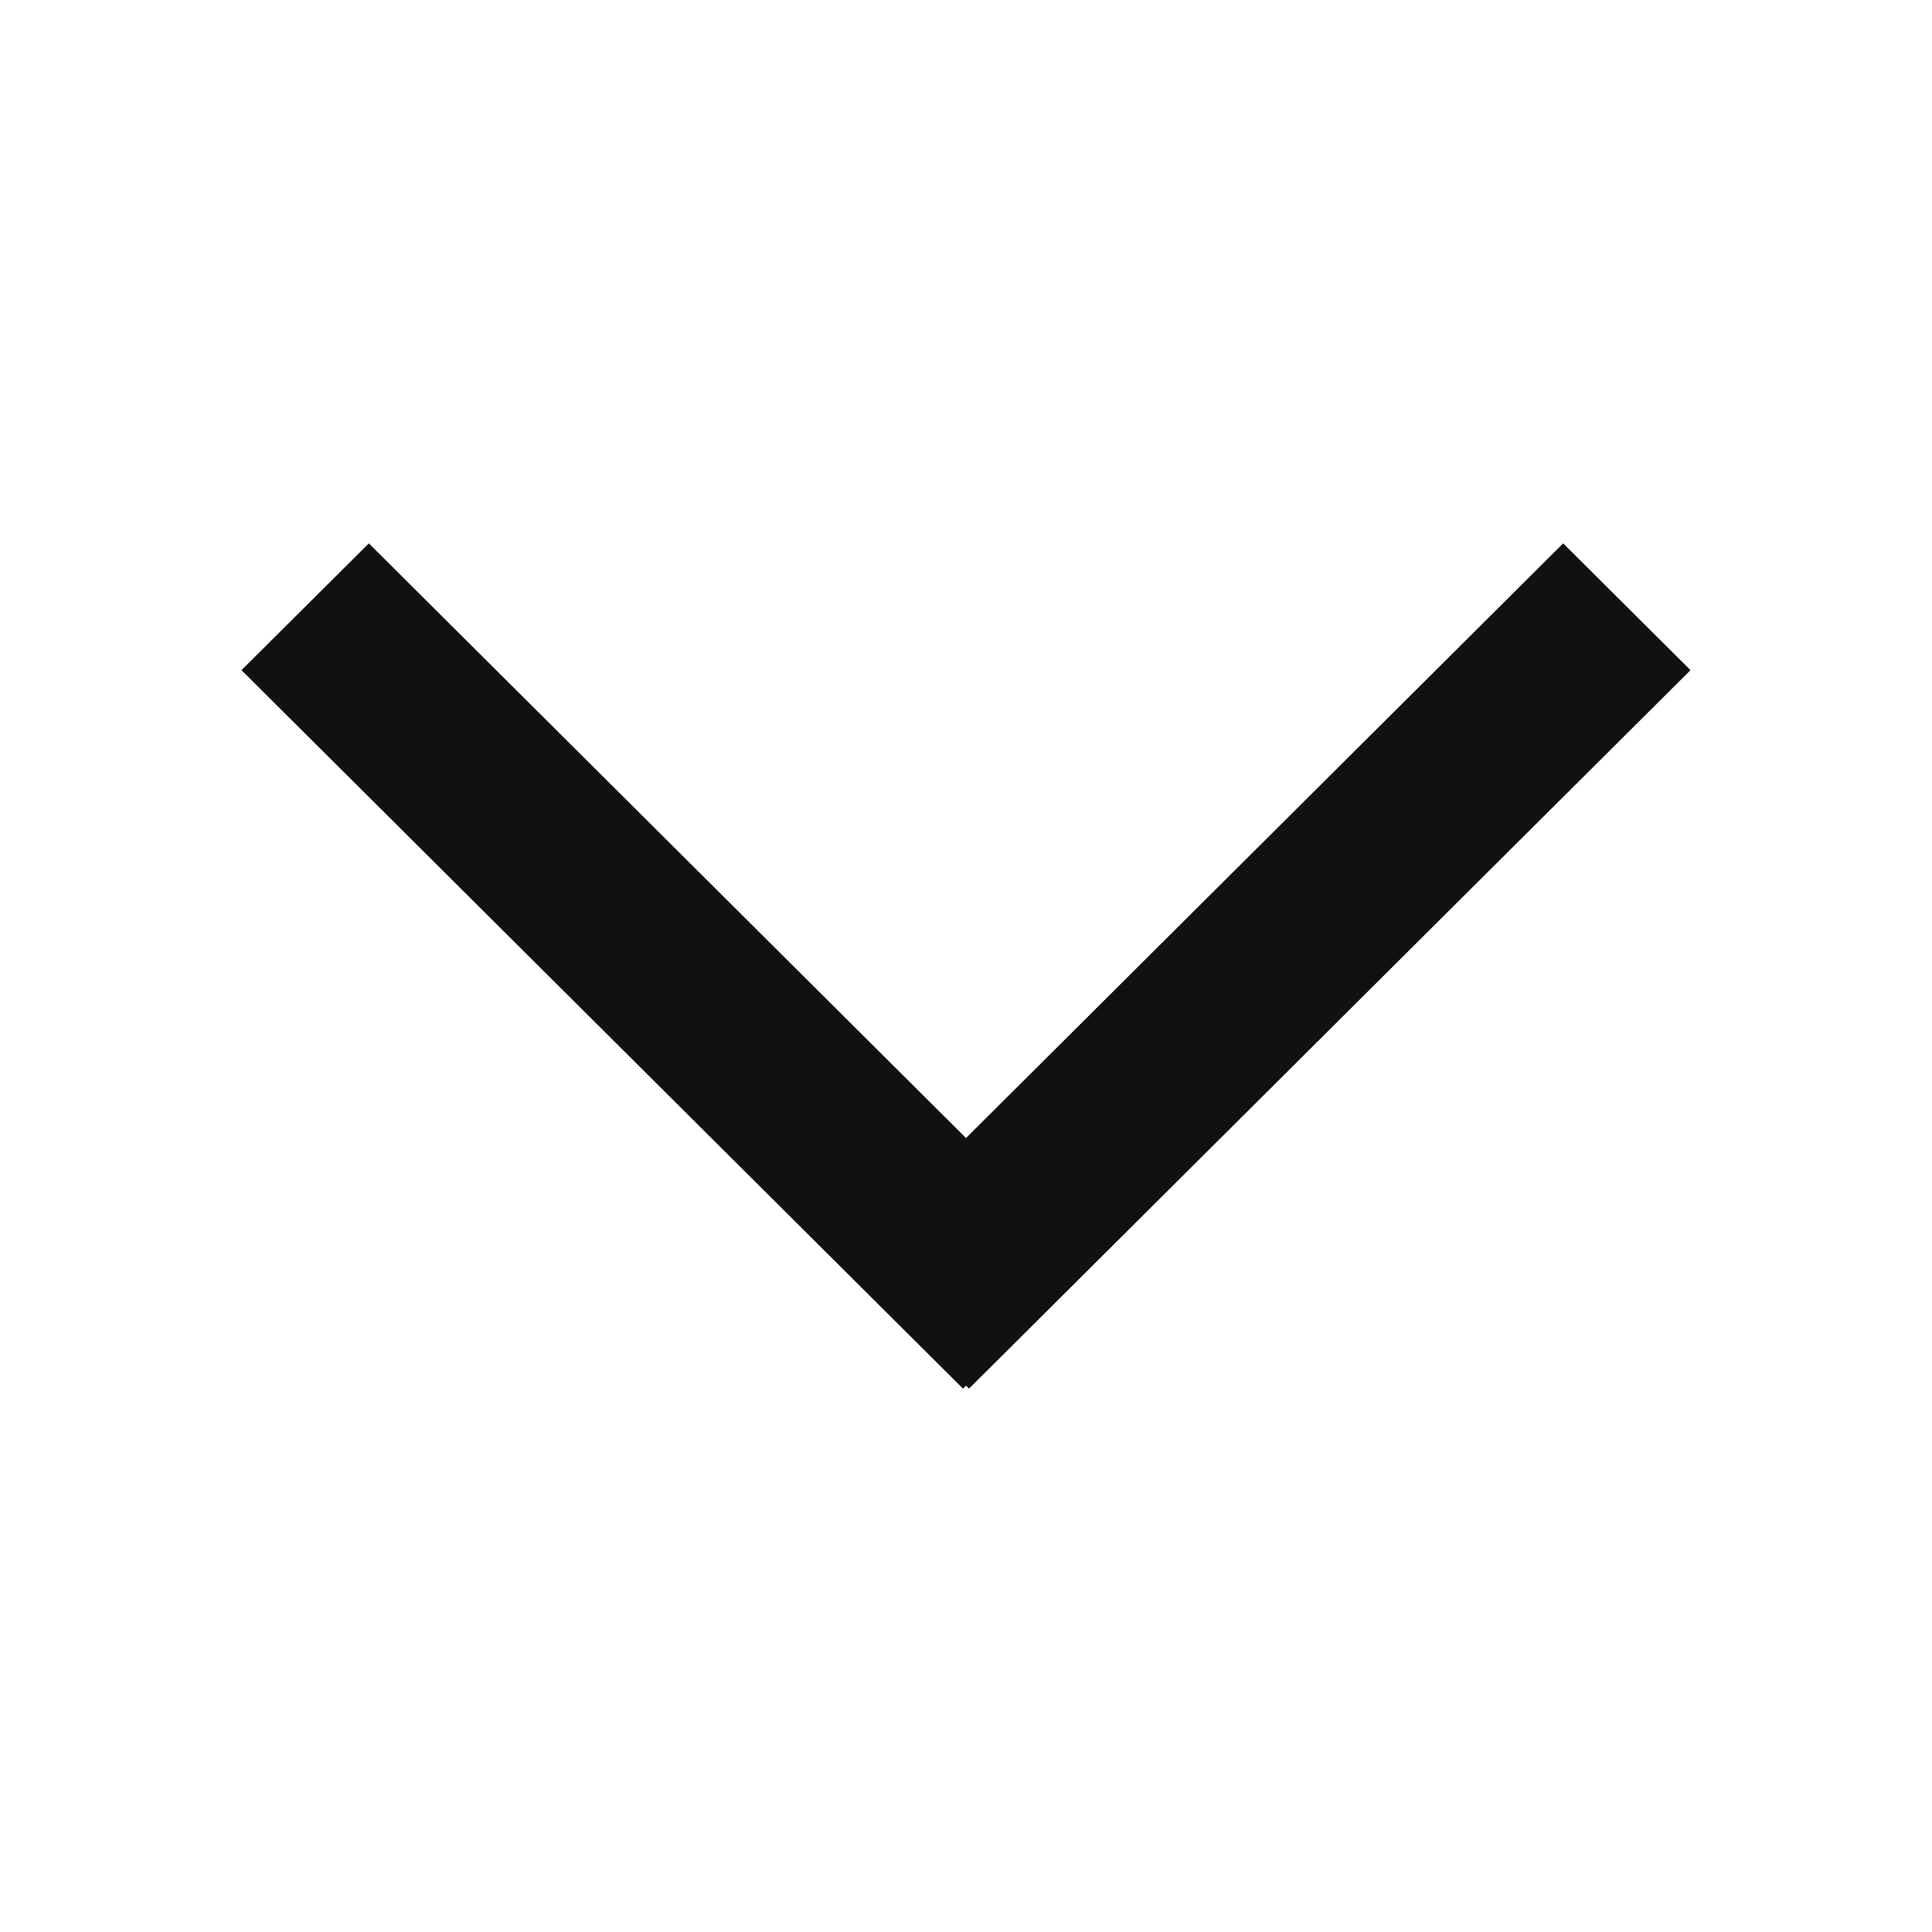 <?xml version="1.0" encoding="UTF-8"?>
<svg width="64px" height="64px" viewBox="0 0 64 64" version="1.1" xmlns="http://www.w3.org/2000/svg" xmlns:xlink="http://www.w3.org/1999/xlink">
    <title>icon/interface/arrowhead/down</title>
    <g id="icon/interface/arrowhead/down" stroke="none" stroke-width="1" fill="none" fill-rule="evenodd">
        <polygon id="color" fill="#111111" points="56 22.2 32.1 46 32.001 45.9 31.9 46 8 22.2 12.218 18 32 37.699 51.782 18"></polygon>
    </g>
</svg>